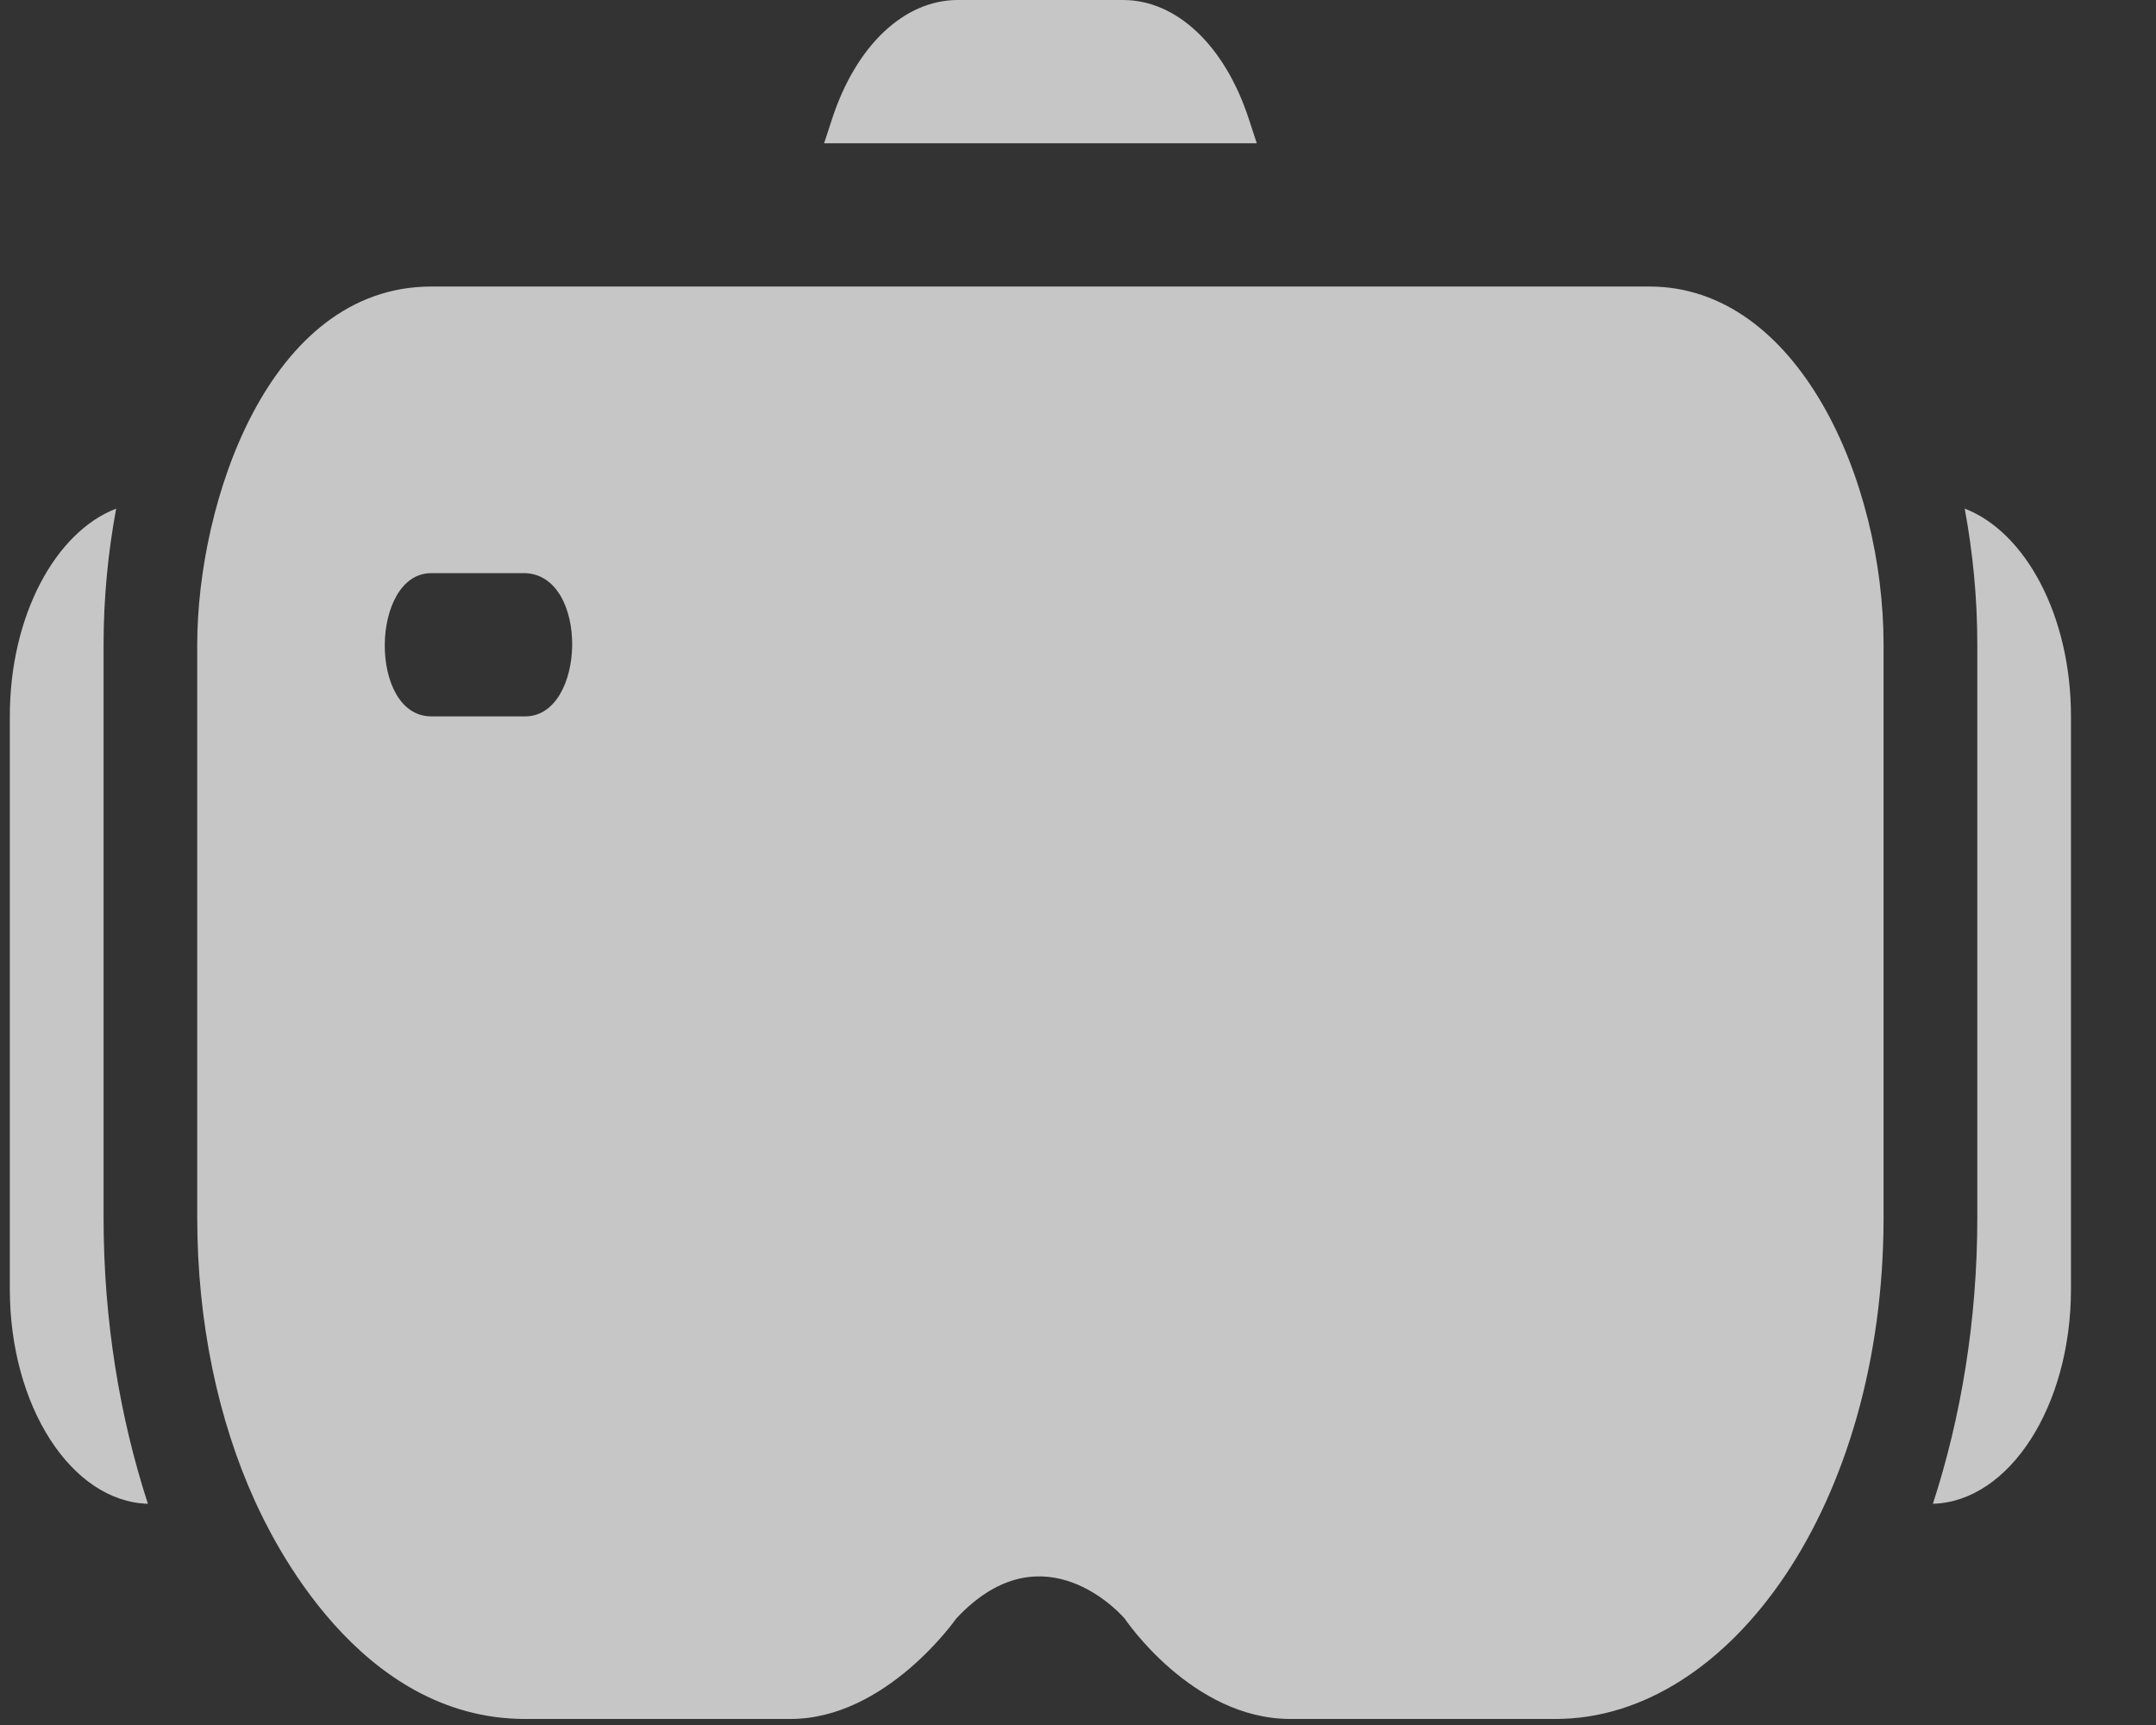 <svg width="25" height="20" viewBox="0 0 25 20" fill="none" xmlns="http://www.w3.org/2000/svg">
<rect x="0" y="0" width="25" height="20" fill="#333333" stroke="none"/>
<path d="M13.022 0H11.106C10.485 0 9.927 0.527 9.649 1.377L9.556 1.661H14.573L14.48 1.377C14.202 0.527 13.643 0 13.022 0Z" fill="white" fill-opacity="0.72"/>
<path d="M1.715 17.435C1.389 16.433 1.201 15.31 1.201 14.117V7.474C1.201 6.927 1.254 6.399 1.347 5.897C0.641 6.169 0.114 7.141 0.114 8.304V14.947C0.114 16.306 0.83 17.41 1.715 17.435Z" fill="white" fill-opacity="0.72"/>
<path d="M22.782 5.897C22.875 6.399 22.928 6.927 22.928 7.474V14.117C22.928 15.31 22.739 16.433 22.413 17.435C23.298 17.41 24.014 16.306 24.014 14.947V8.304C24.014 7.141 23.488 6.169 22.782 5.897Z" fill="white" fill-opacity="0.72"/>
<path d="M19.126 3.322H5.003C3.109 3.322 2.287 5.836 2.287 7.474V14.117C2.287 15.335 2.531 16.469 2.955 17.401C3.156 17.842 4.154 19.93 6.089 19.93H9.167C10.276 19.93 11.087 18.767 11.087 18.767C12.034 17.749 12.903 18.608 13.042 18.767C13.042 18.767 13.82 19.93 14.962 19.93H18.039C20.059 19.93 21.841 17.44 21.841 14.117V7.474C21.841 5.57 20.851 3.322 19.126 3.322ZM6.089 8.306H5.002C4.27 8.306 4.293 6.645 5.002 6.645H6.089C6.836 6.67 6.797 8.306 6.089 8.306Z" fill="white" fill-opacity="0.72"/>
</svg>
